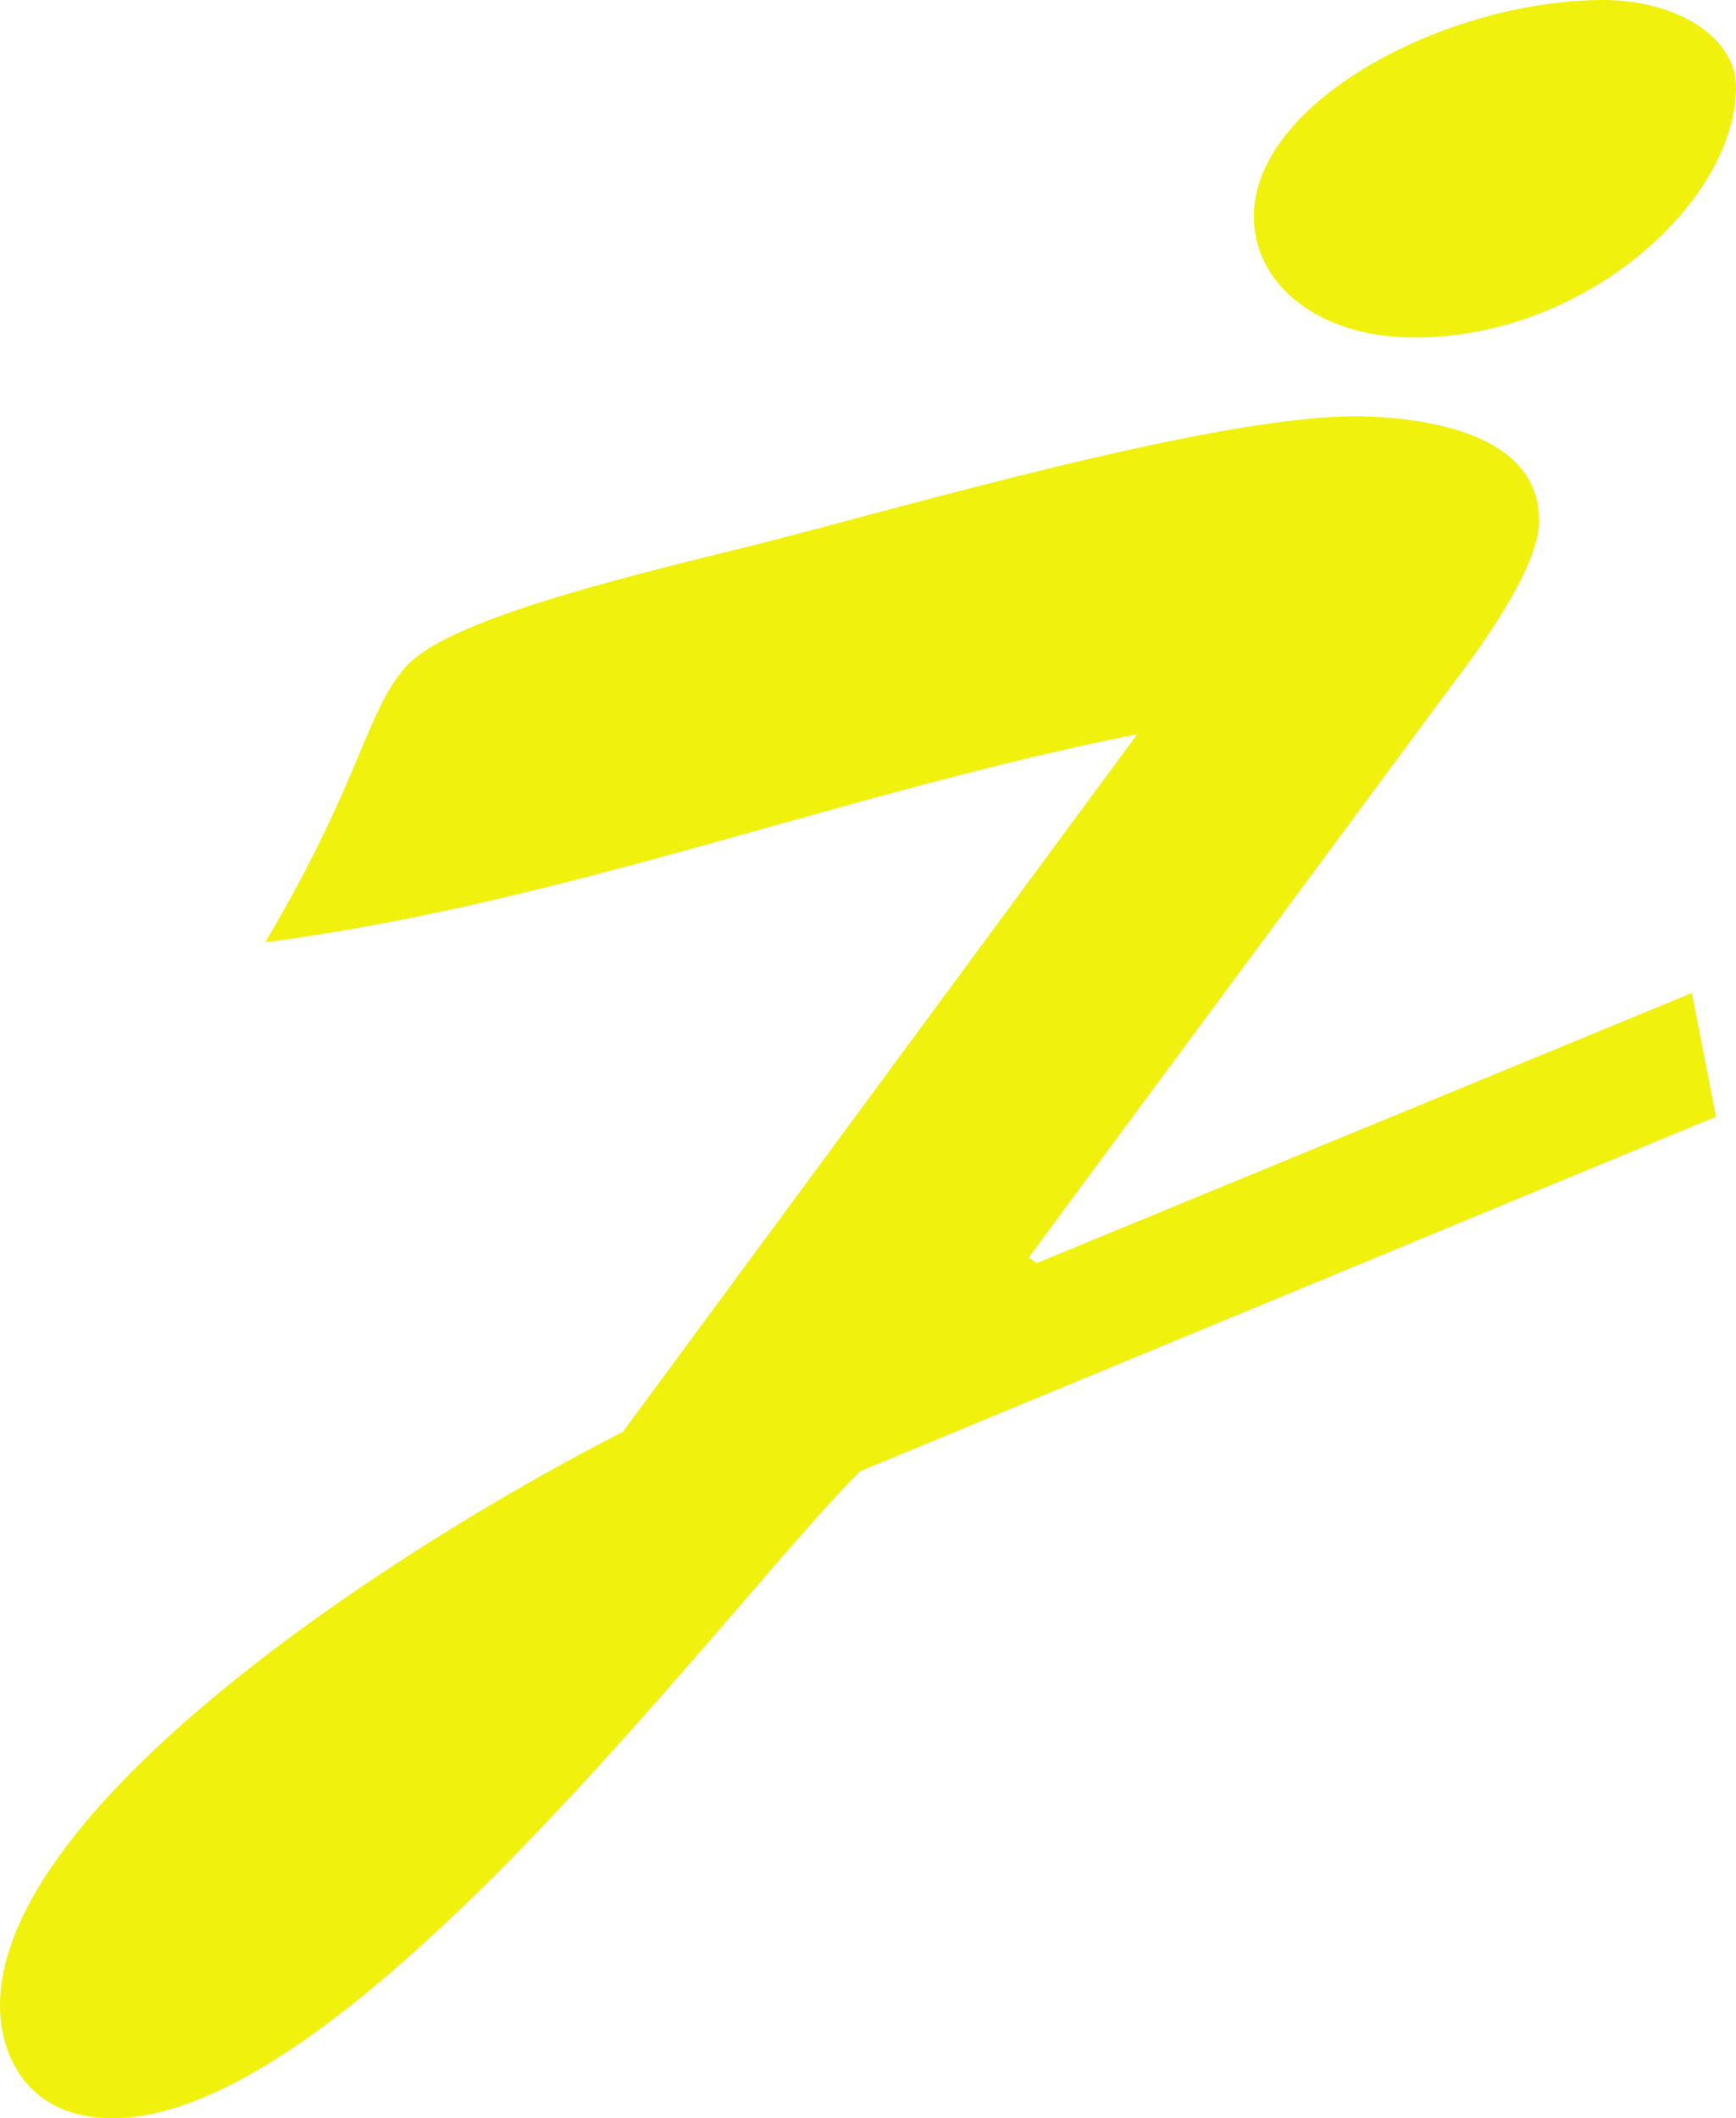 <svg version="1.1" id="Layer_1" xmlns="http://www.w3.org/2000/svg" xmlns:xlink="http://www.w3.org/1999/xlink" x="0px" y="0px"
	 width="50px" height="61.006px" viewBox="0 0 50 61.006" style="enable-background:new 0 0 50 61.006;" xml:space="preserve">
<style type="text/css">
<![CDATA[
	.st0{fill:#F1F10E;}
]]>
</style>
<g>
	<path class="st0" d="M24.771,42.373C20.948,46.18,10.07,61.006,3.241,61.006C0.811,61.006,0,59.223,0,57.766
		c0-5.834,11.574-13.287,17.94-16.528l14.814-20.092C24.19,22.847,16.32,26.006,7.639,27.14c2.78-4.699,2.896-6.644,4.053-7.94
		c1.158-1.296,5.672-2.43,9.951-3.483c3.936-0.973,13.428-3.808,17.596-3.728c2.775,0.082,5.092,0.892,5.092,2.999
		c0,1.377-1.733,3.727-2.661,4.941L29.63,36.215l0.232,0.162l18.867-7.778l0.693,3.564L24.771,42.373z M36.113,6.237
		C36.113,2.916,41.669,0,46.182,0C48.264,0,50,1.052,50,2.51c0,3.242-4.279,7.211-9.258,7.211
		C37.967,9.721,36.113,8.183,36.113,6.237z"/>
</g>
</svg>
